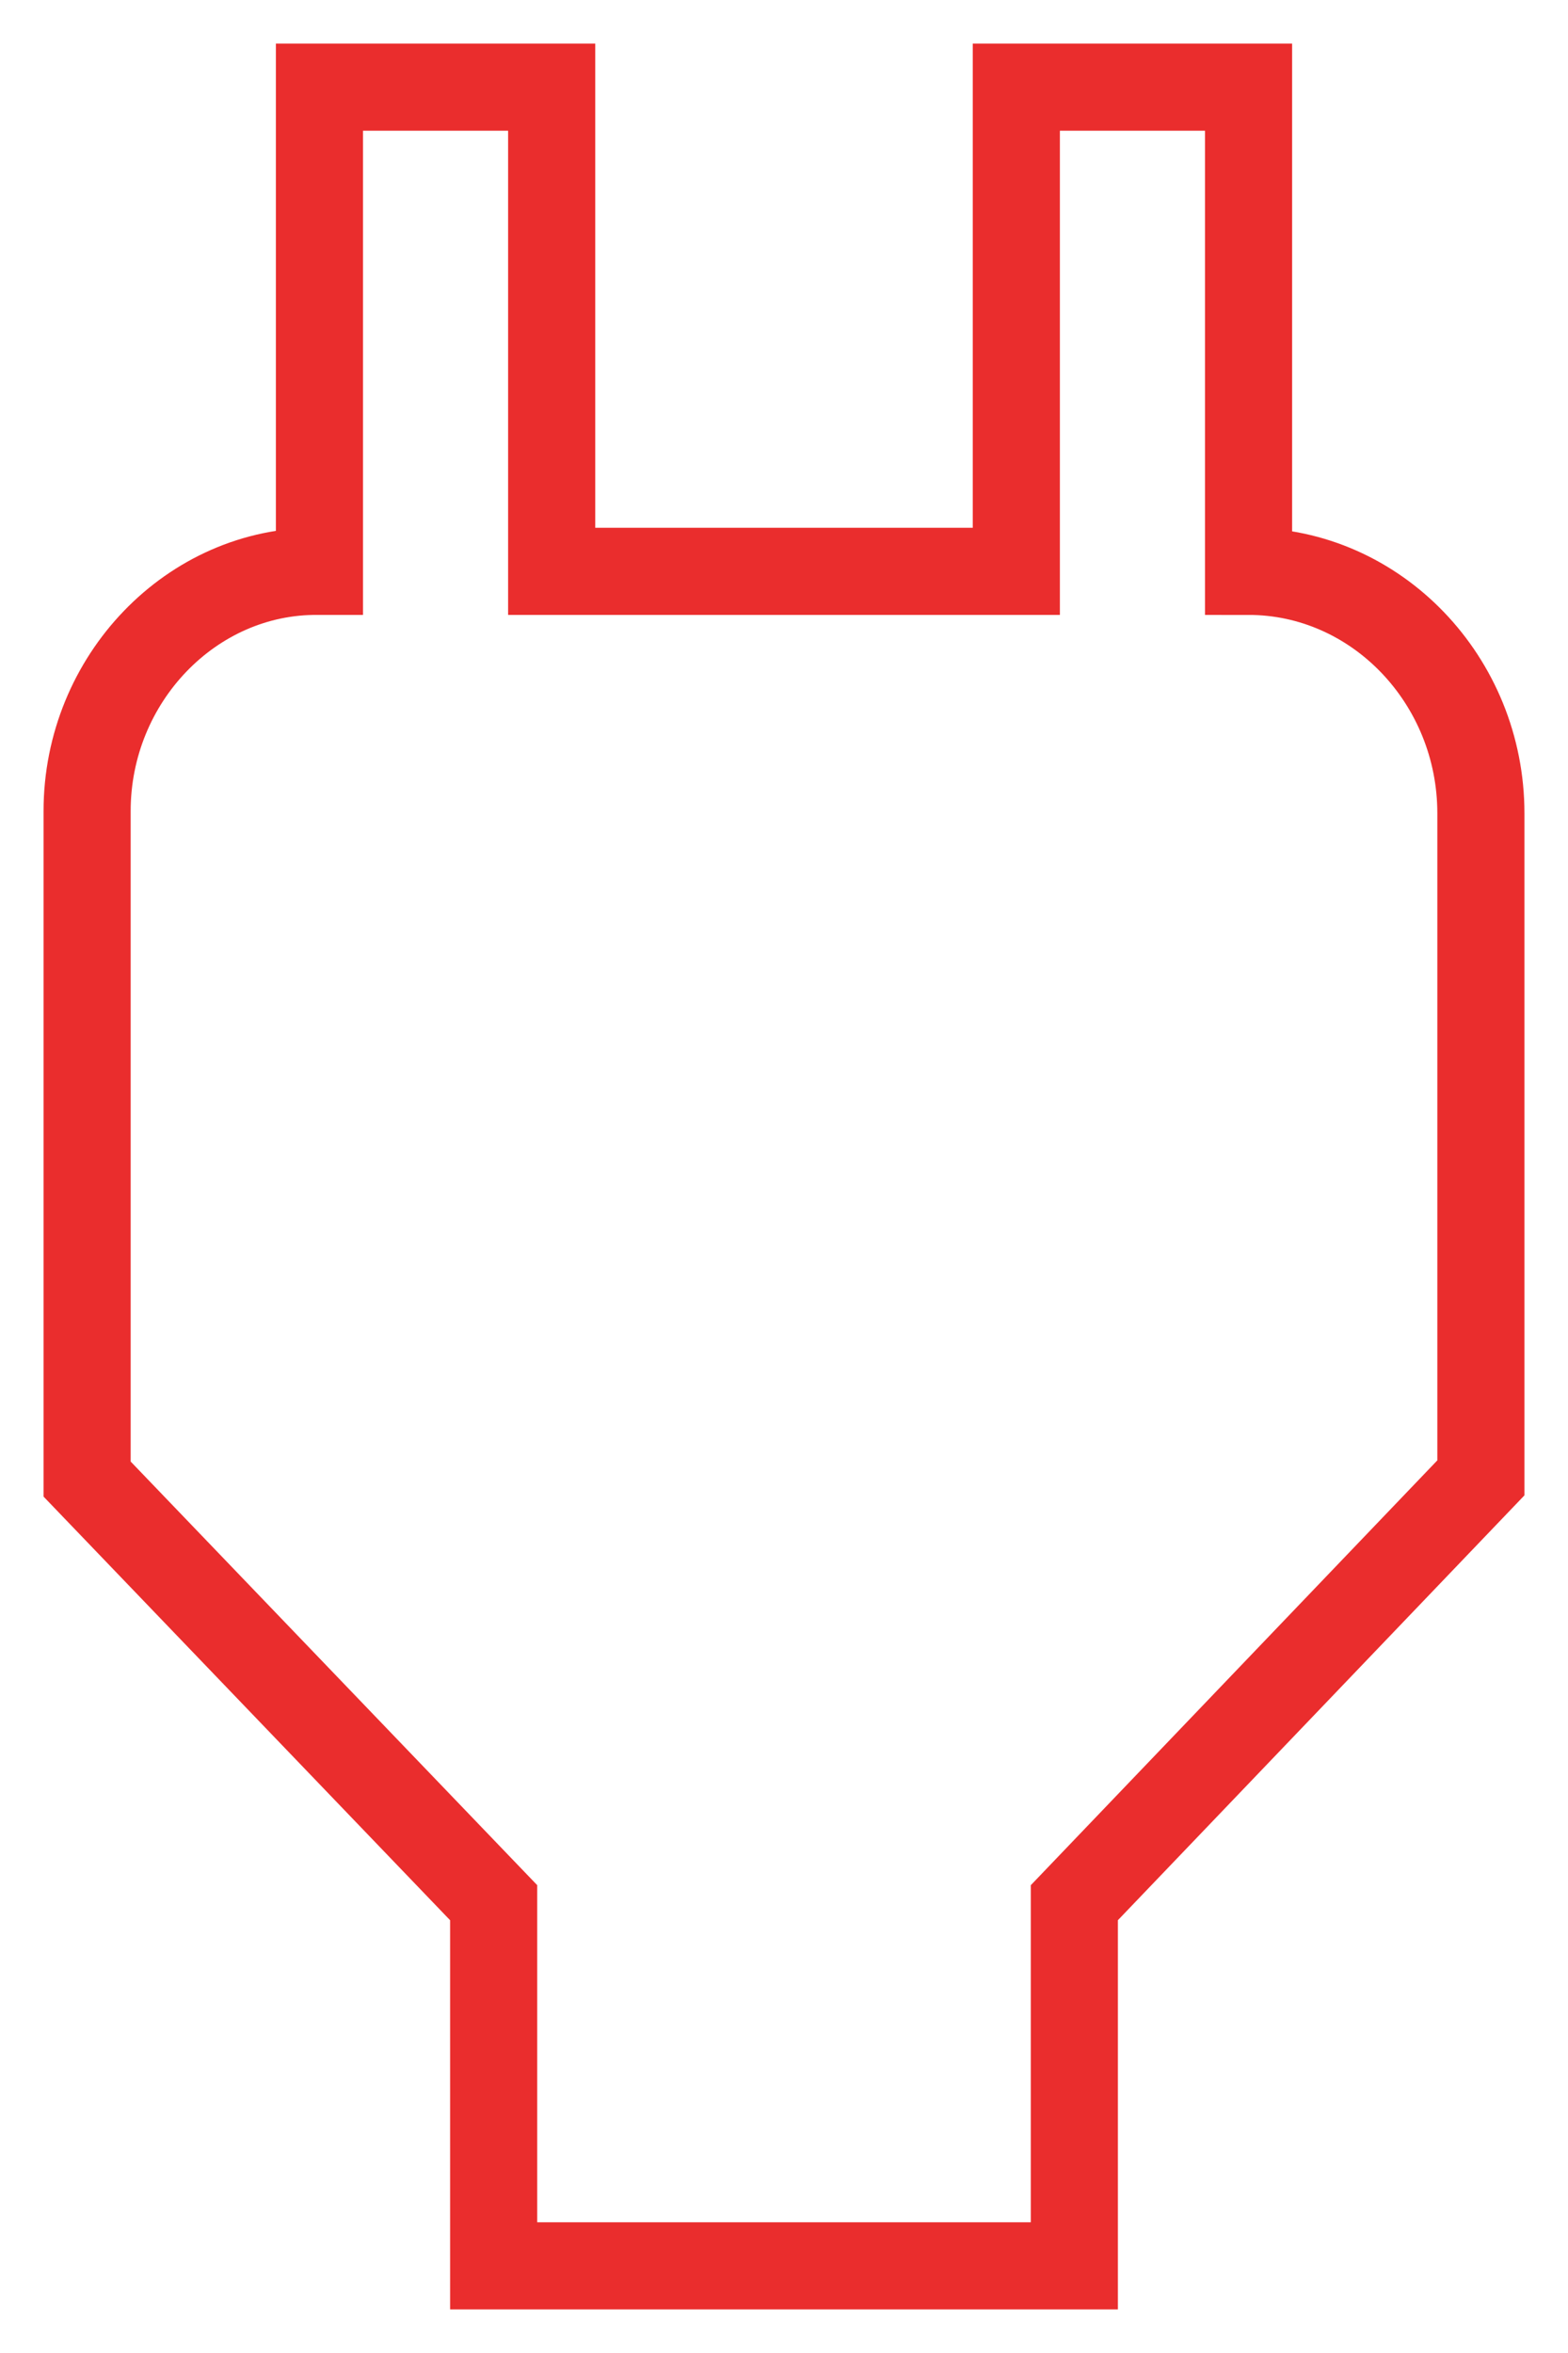 <svg width="18" height="27" viewBox="0 0 18 27" fill="none" xmlns="http://www.w3.org/2000/svg">
<path d="M14.333 1H11.667V6.556H6.333V1H3.667V6.556H3.653C2.2 6.542 1 7.792 1 9.306V16.972L5.667 21.833V26H12.333V21.833L17 16.958V9.333C17 7.806 15.8 6.556 14.333 6.556V1Z" stroke="#EA2D2D"/>
</svg>
